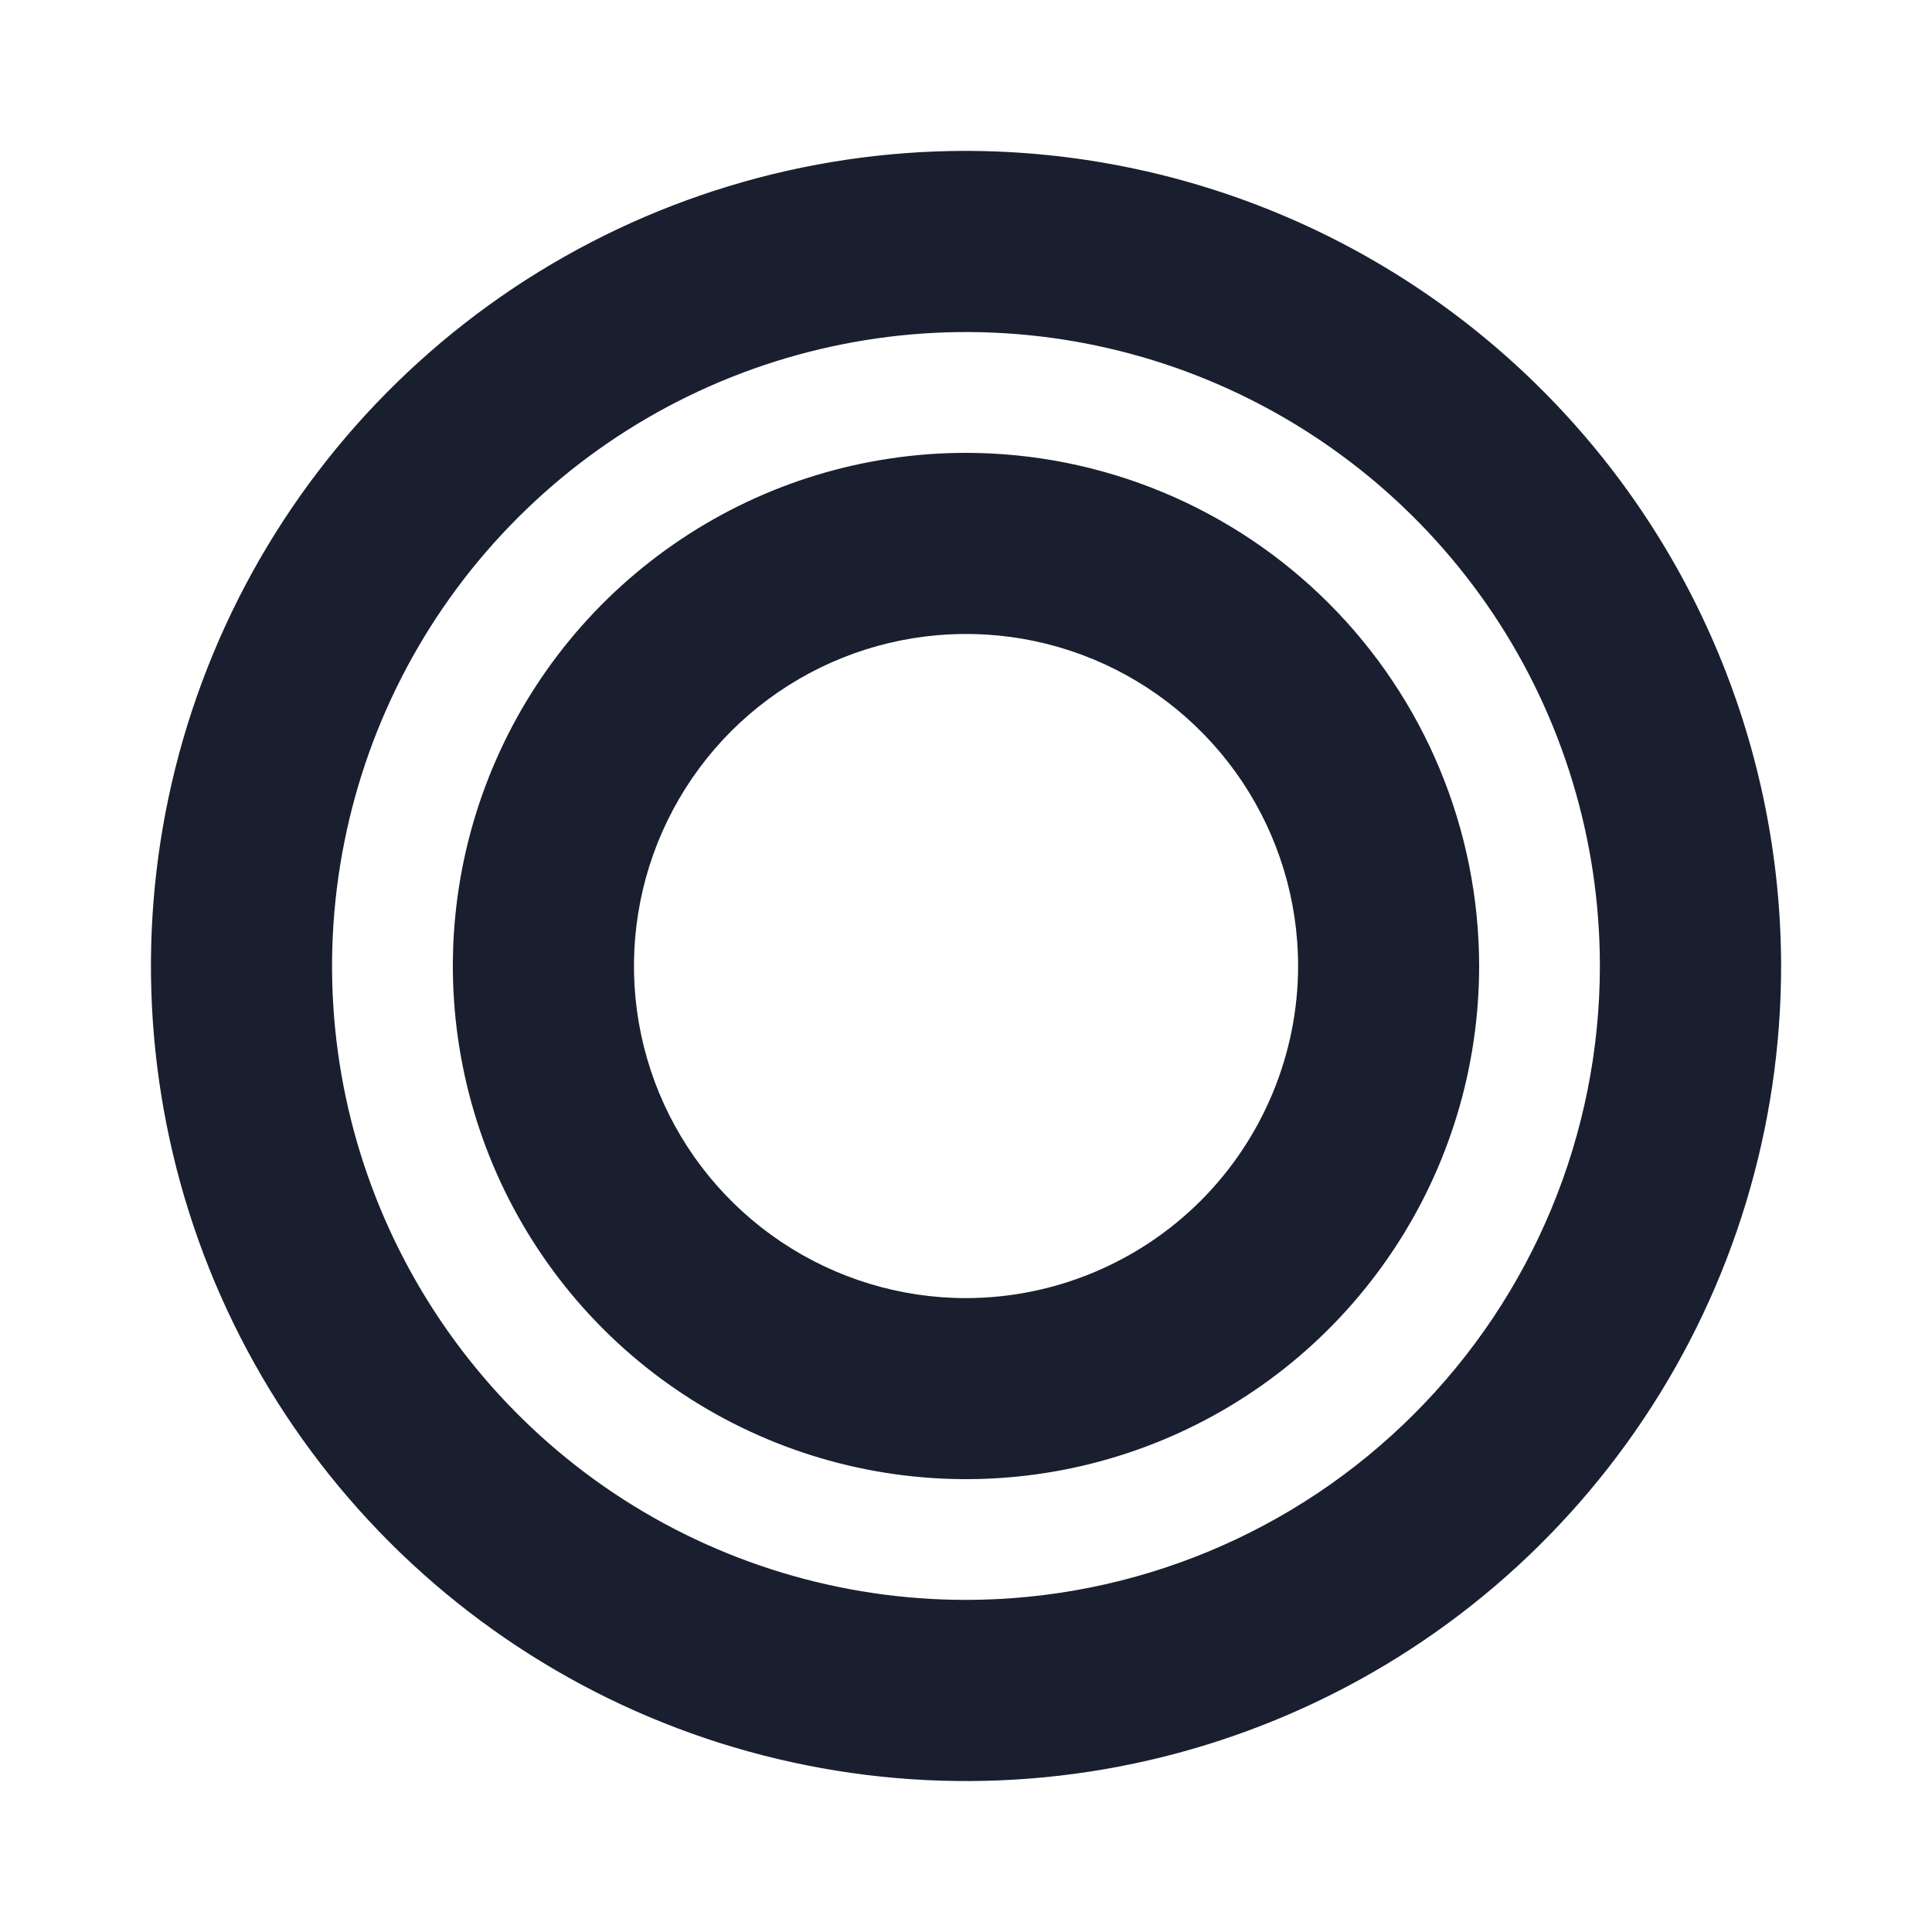 <svg width="20" height="20" viewBox="0 0 20 20" fill="none" xmlns="http://www.w3.org/2000/svg">
<path d="M10 1.562C8.331 1.562 6.7 2.057 5.312 2.984C3.925 3.912 2.843 5.229 2.205 6.771C1.566 8.313 1.399 10.009 1.725 11.646C2.05 13.283 2.854 14.786 4.034 15.966C5.214 17.146 6.717 17.95 8.354 18.275C9.991 18.601 11.687 18.434 13.229 17.795C14.771 17.157 16.088 16.075 17.015 14.688C17.943 13.3 18.438 11.669 18.438 10C18.435 7.763 17.545 5.618 15.963 4.037C14.382 2.455 12.237 1.565 10 1.562ZM10 16.562C8.702 16.562 7.433 16.178 6.354 15.457C5.275 14.735 4.434 13.71 3.937 12.511C3.44 11.312 3.31 9.993 3.564 8.72C3.817 7.447 4.442 6.277 5.36 5.36C6.277 4.442 7.447 3.817 8.72 3.564C9.993 3.31 11.312 3.44 12.511 3.937C13.71 4.434 14.735 5.275 15.457 6.354C16.178 7.433 16.562 8.702 16.562 10C16.561 11.74 15.869 13.408 14.638 14.638C13.408 15.869 11.74 16.561 10 16.562ZM10 4.688C8.949 4.688 7.922 4.999 7.049 5.583C6.175 6.167 5.494 6.996 5.092 7.967C4.69 8.938 4.585 10.006 4.79 11.036C4.995 12.067 5.501 13.014 6.244 13.757C6.986 14.499 7.933 15.005 8.964 15.21C9.994 15.415 11.062 15.31 12.033 14.908C13.004 14.506 13.833 13.825 14.417 12.951C15.001 12.078 15.312 11.051 15.312 10C15.311 8.591 14.751 7.241 13.755 6.245C12.759 5.249 11.409 4.689 10 4.688ZM10 13.438C9.32 13.438 8.656 13.236 8.09 12.858C7.525 12.48 7.084 11.944 6.824 11.316C6.564 10.687 6.496 9.996 6.629 9.329C6.761 8.663 7.089 8.05 7.569 7.569C8.05 7.089 8.663 6.761 9.329 6.629C9.996 6.496 10.687 6.564 11.316 6.824C11.944 7.084 12.48 7.525 12.858 8.09C13.236 8.656 13.438 9.32 13.438 10C13.437 10.911 13.074 11.785 12.43 12.43C11.785 13.074 10.911 13.437 10 13.438Z" fill="#191F2E"/>
</svg>
